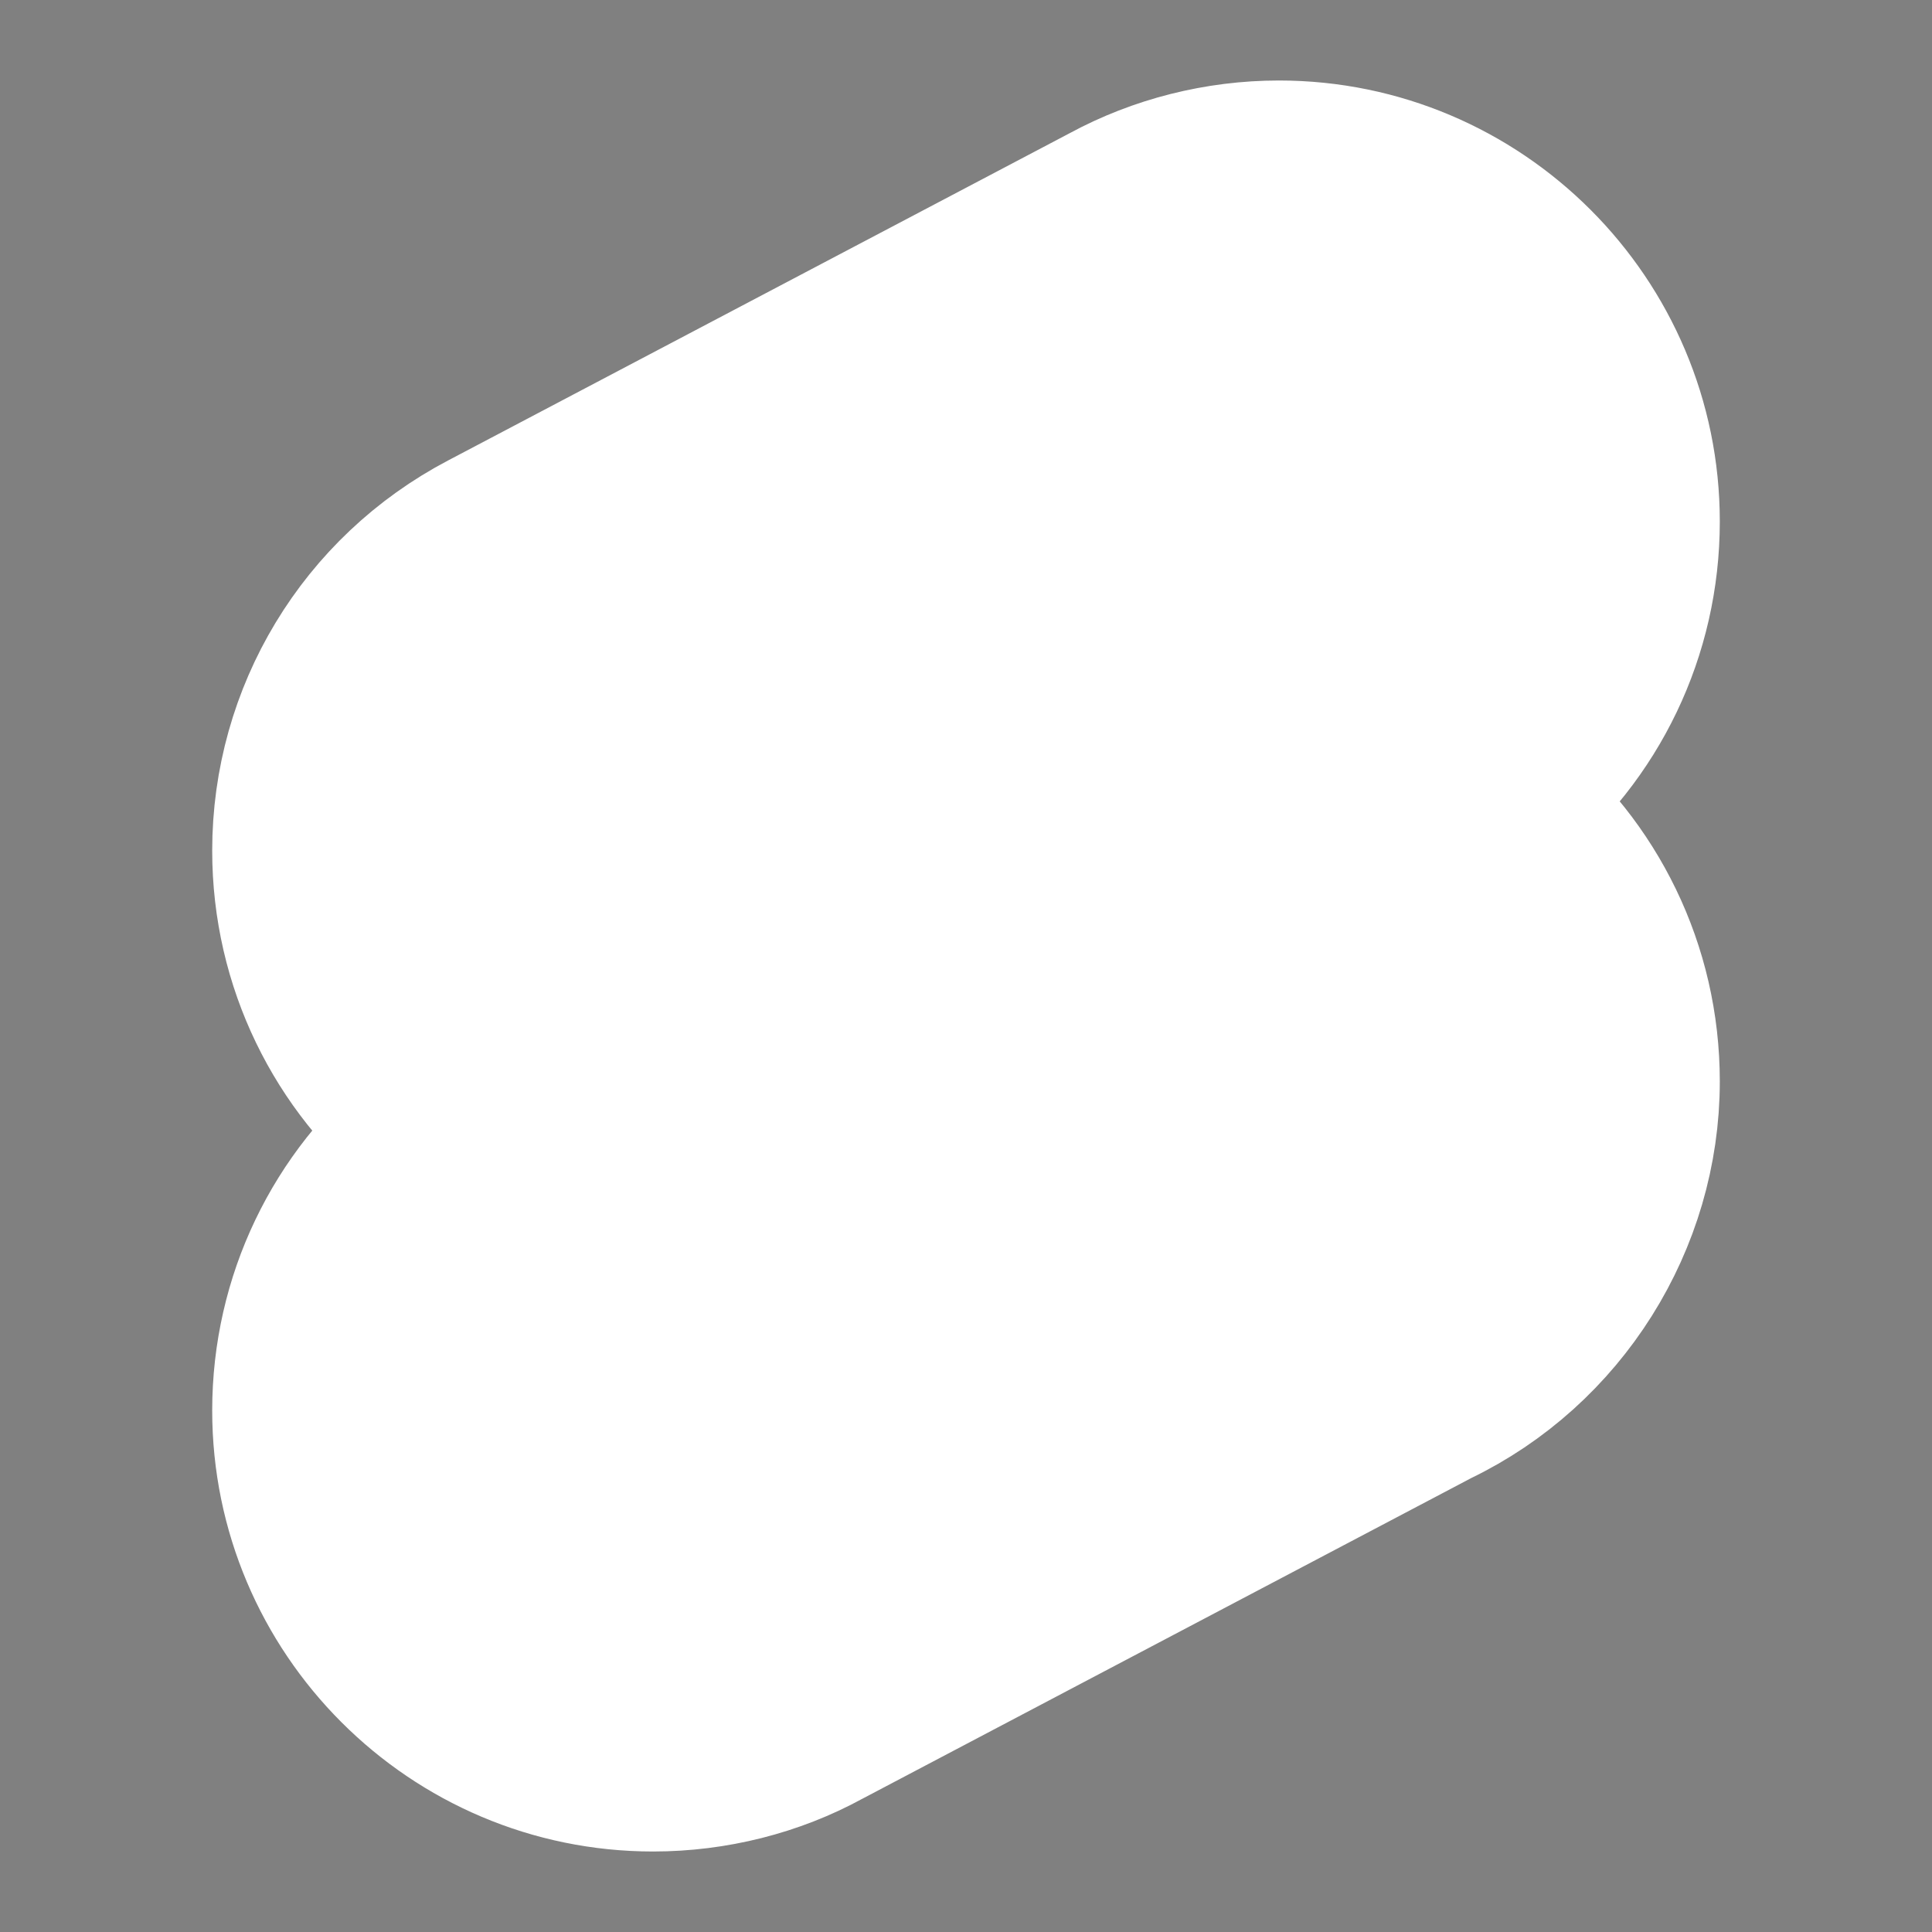 <?xml version="1.0" encoding="iso-8859-1"?>
<!-- Generator: Adobe Illustrator 24.1.2, SVG Export Plug-In . SVG Version: 6.00 Build 0)  -->
<svg version="1.1" baseProfile="basic" id="Layer_1"
	 xmlns="http://www.w3.org/2000/svg" xmlns:xlink="http://www.w3.org/1999/xlink" x="0px" y="0px" viewBox="0 0 24 24"
	 xml:space="preserve">
<rect x="0" y="0" width="24" height="24" fill="#808080" stroke="none"/>
<polygon points="10,9 15,12 10,15 "/>
<path style="fill:#ffffff;stroke:#ffffff;stroke-width:2;stroke-miterlimit:10;" d="M8.113,22c-2.469,0-4.477-2.009-4.477-4.478
	c0-1.371,0.616-2.635,1.655-3.477c-1.02-0.826-1.655-2.085-1.655-3.478c0-1.667,0.918-3.186,2.396-3.962l7.73-4.07
	C14.403,2.188,15.142,2,15.887,2c2.469,0,4.477,2.009,4.477,4.478c0,1.371-0.616,2.635-1.655,3.477
	c1.02,0.826,1.655,2.085,1.655,3.478c0,1.71-0.996,3.294-2.538,4.035l-7.589,3.997C9.603,21.812,8.863,22,8.113,22z"/>
</svg>